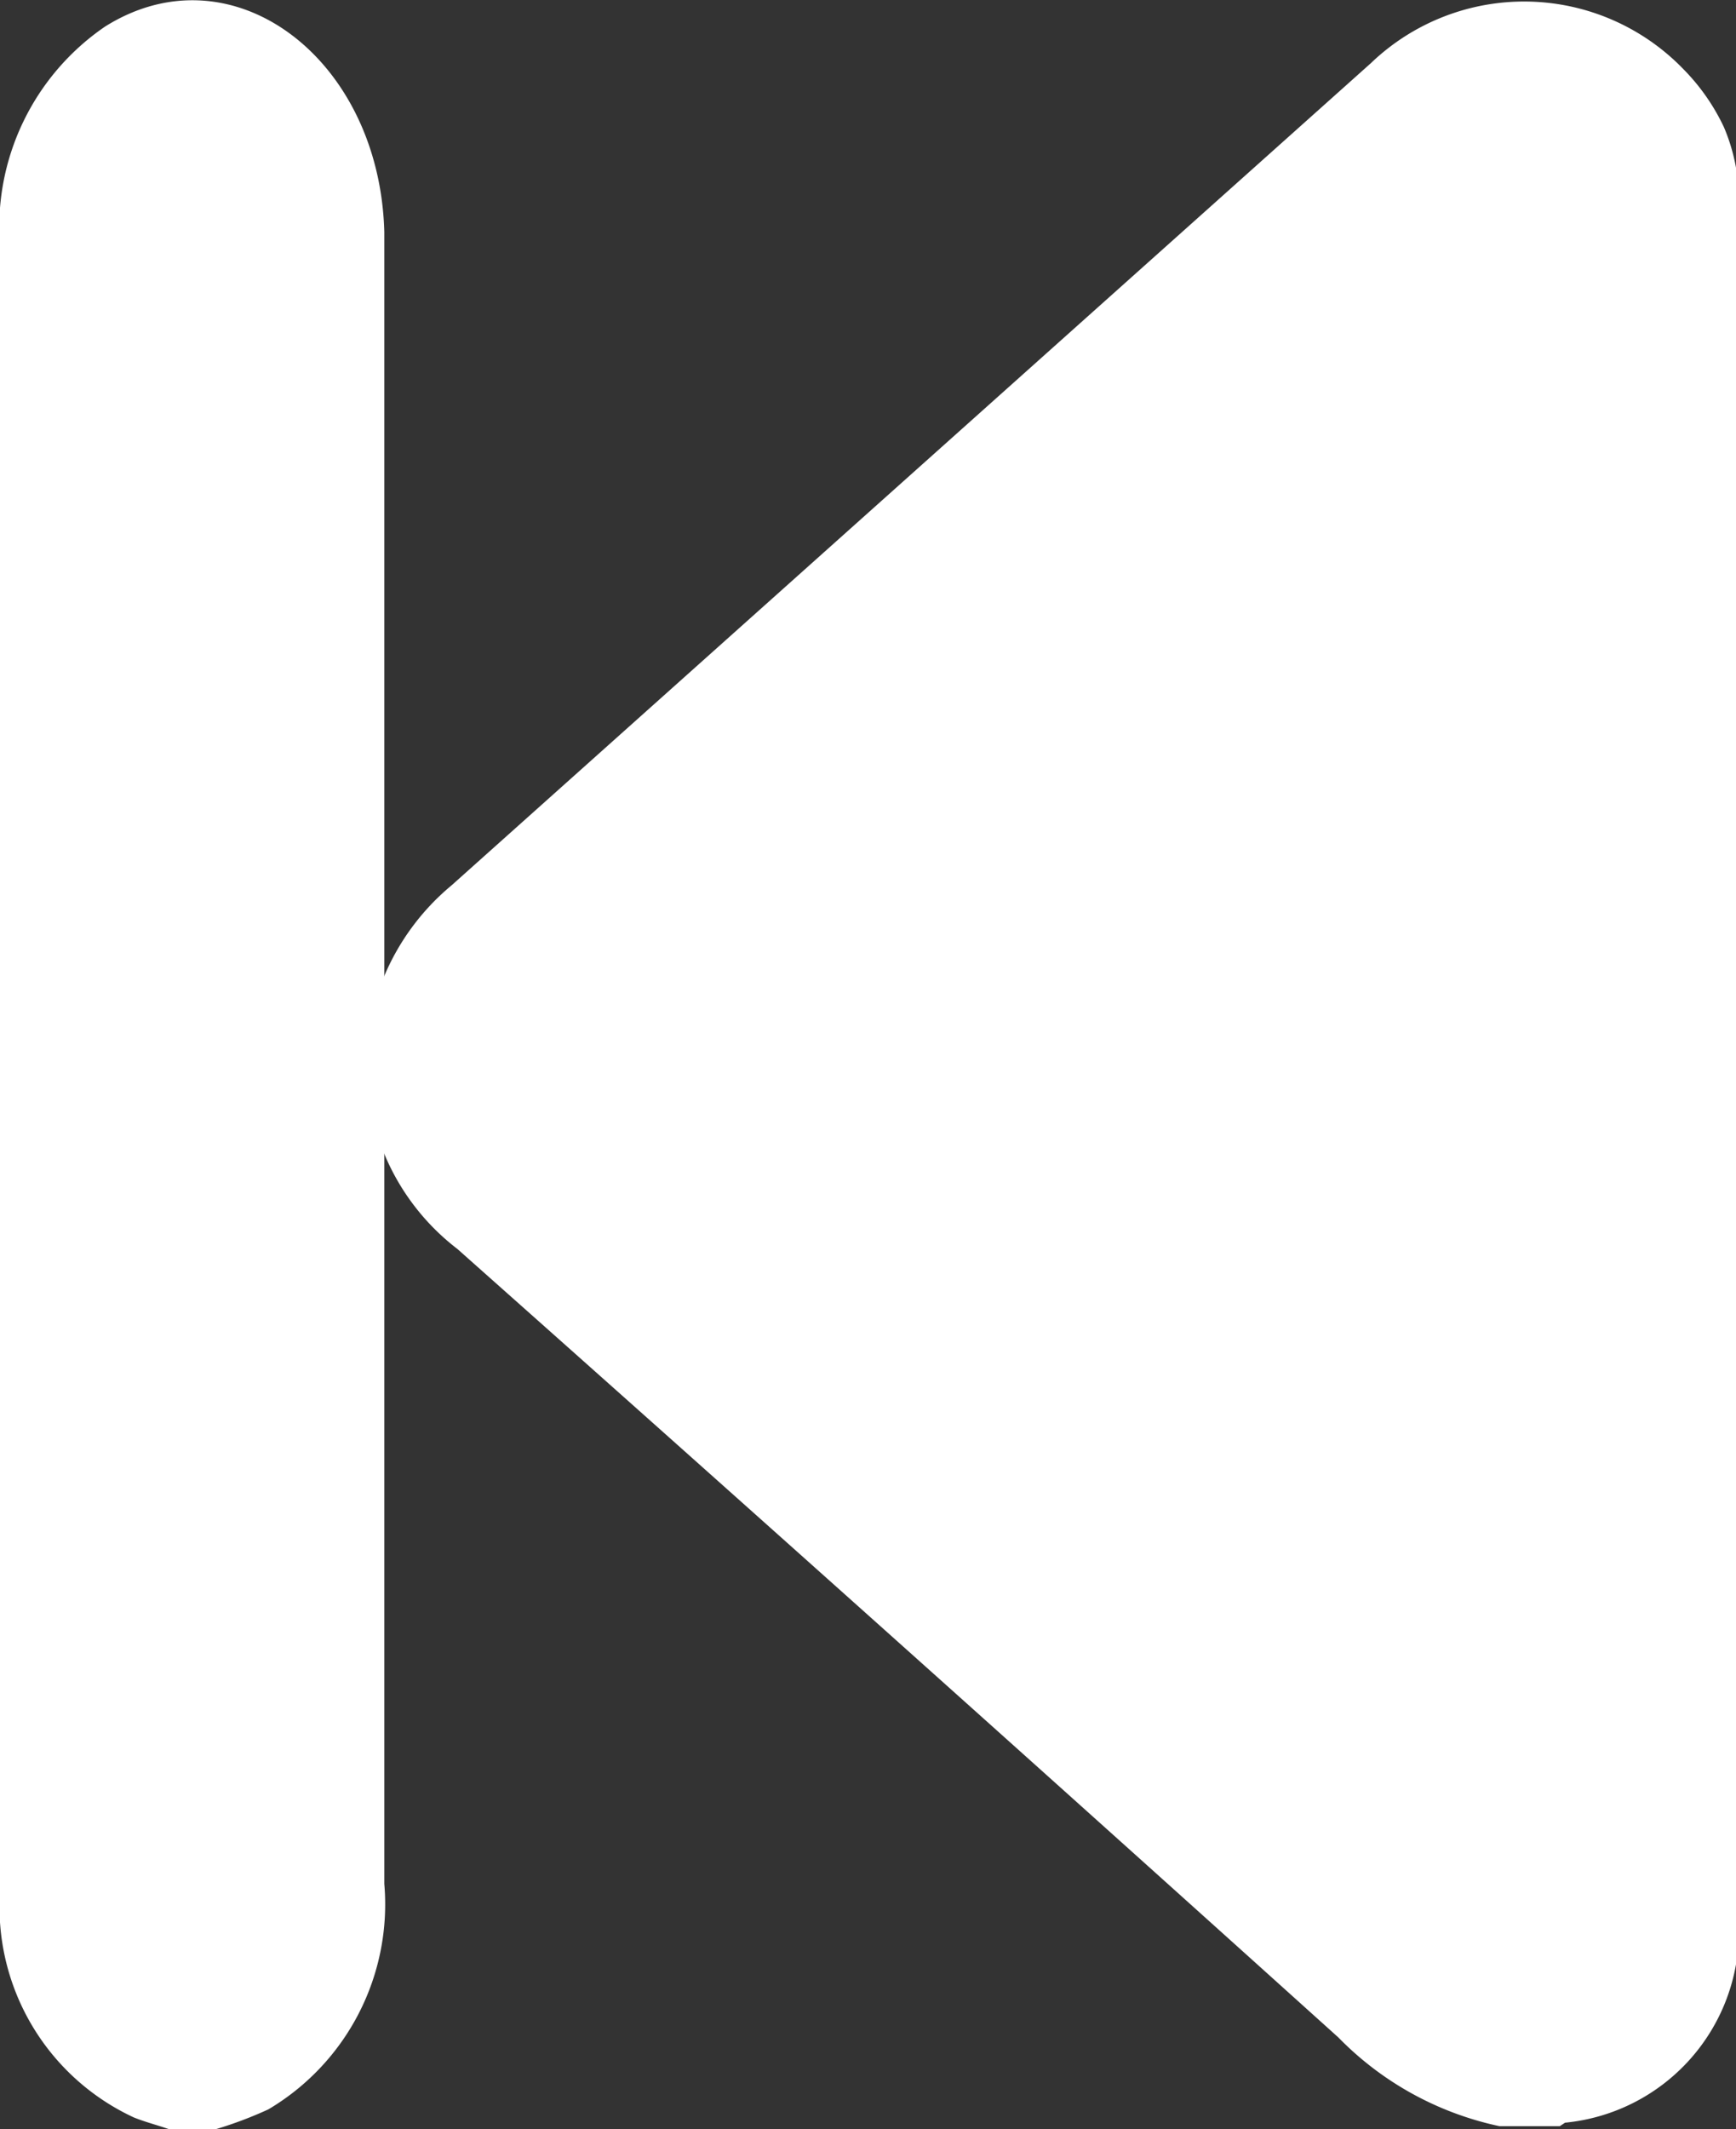 <svg xmlns="http://www.w3.org/2000/svg" viewBox="0 0 29.95 36.72"><rect x="0" y="0" width="29.95" height="36.72" fill="#333333" stroke="none"/><defs><style>.cls-1{fill:#fff;}</style></defs><g id="Layer_2" data-name="Layer 2"><g id="Layer_1-2" data-name="Layer 1"><g id="Layer_2-2" data-name="Layer 2"><g id="Layer_1-2-2" data-name="Layer 1-2"><path class="cls-1" d="M25.87,36.67a5.47,5.47,0,0,1-2.78-1.53Q15.5,28.3,7.89,21.54a4,4,0,0,1-1.28-4.66,4.11,4.11,0,0,1,1.18-1.61L23.65,1.09a3.82,3.82,0,0,1,5.39.1,3.61,3.61,0,0,1,.7,1A3.22,3.22,0,0,1,30,3.45V33.27a3.32,3.32,0,0,1-3,3.34l-.09.06Z"/><path class="cls-1" d="M2.91,36.72c-.2-.07-.4-.12-.6-.2A4,4,0,0,1,0,32.63V4.25A4.19,4.19,0,0,1,1.81.46C4-.92,6.55,1,6.63,4V32.49a4.11,4.11,0,0,1-2,3.89,6.94,6.94,0,0,1-.9.34Z"/></g></g></g></g></svg>